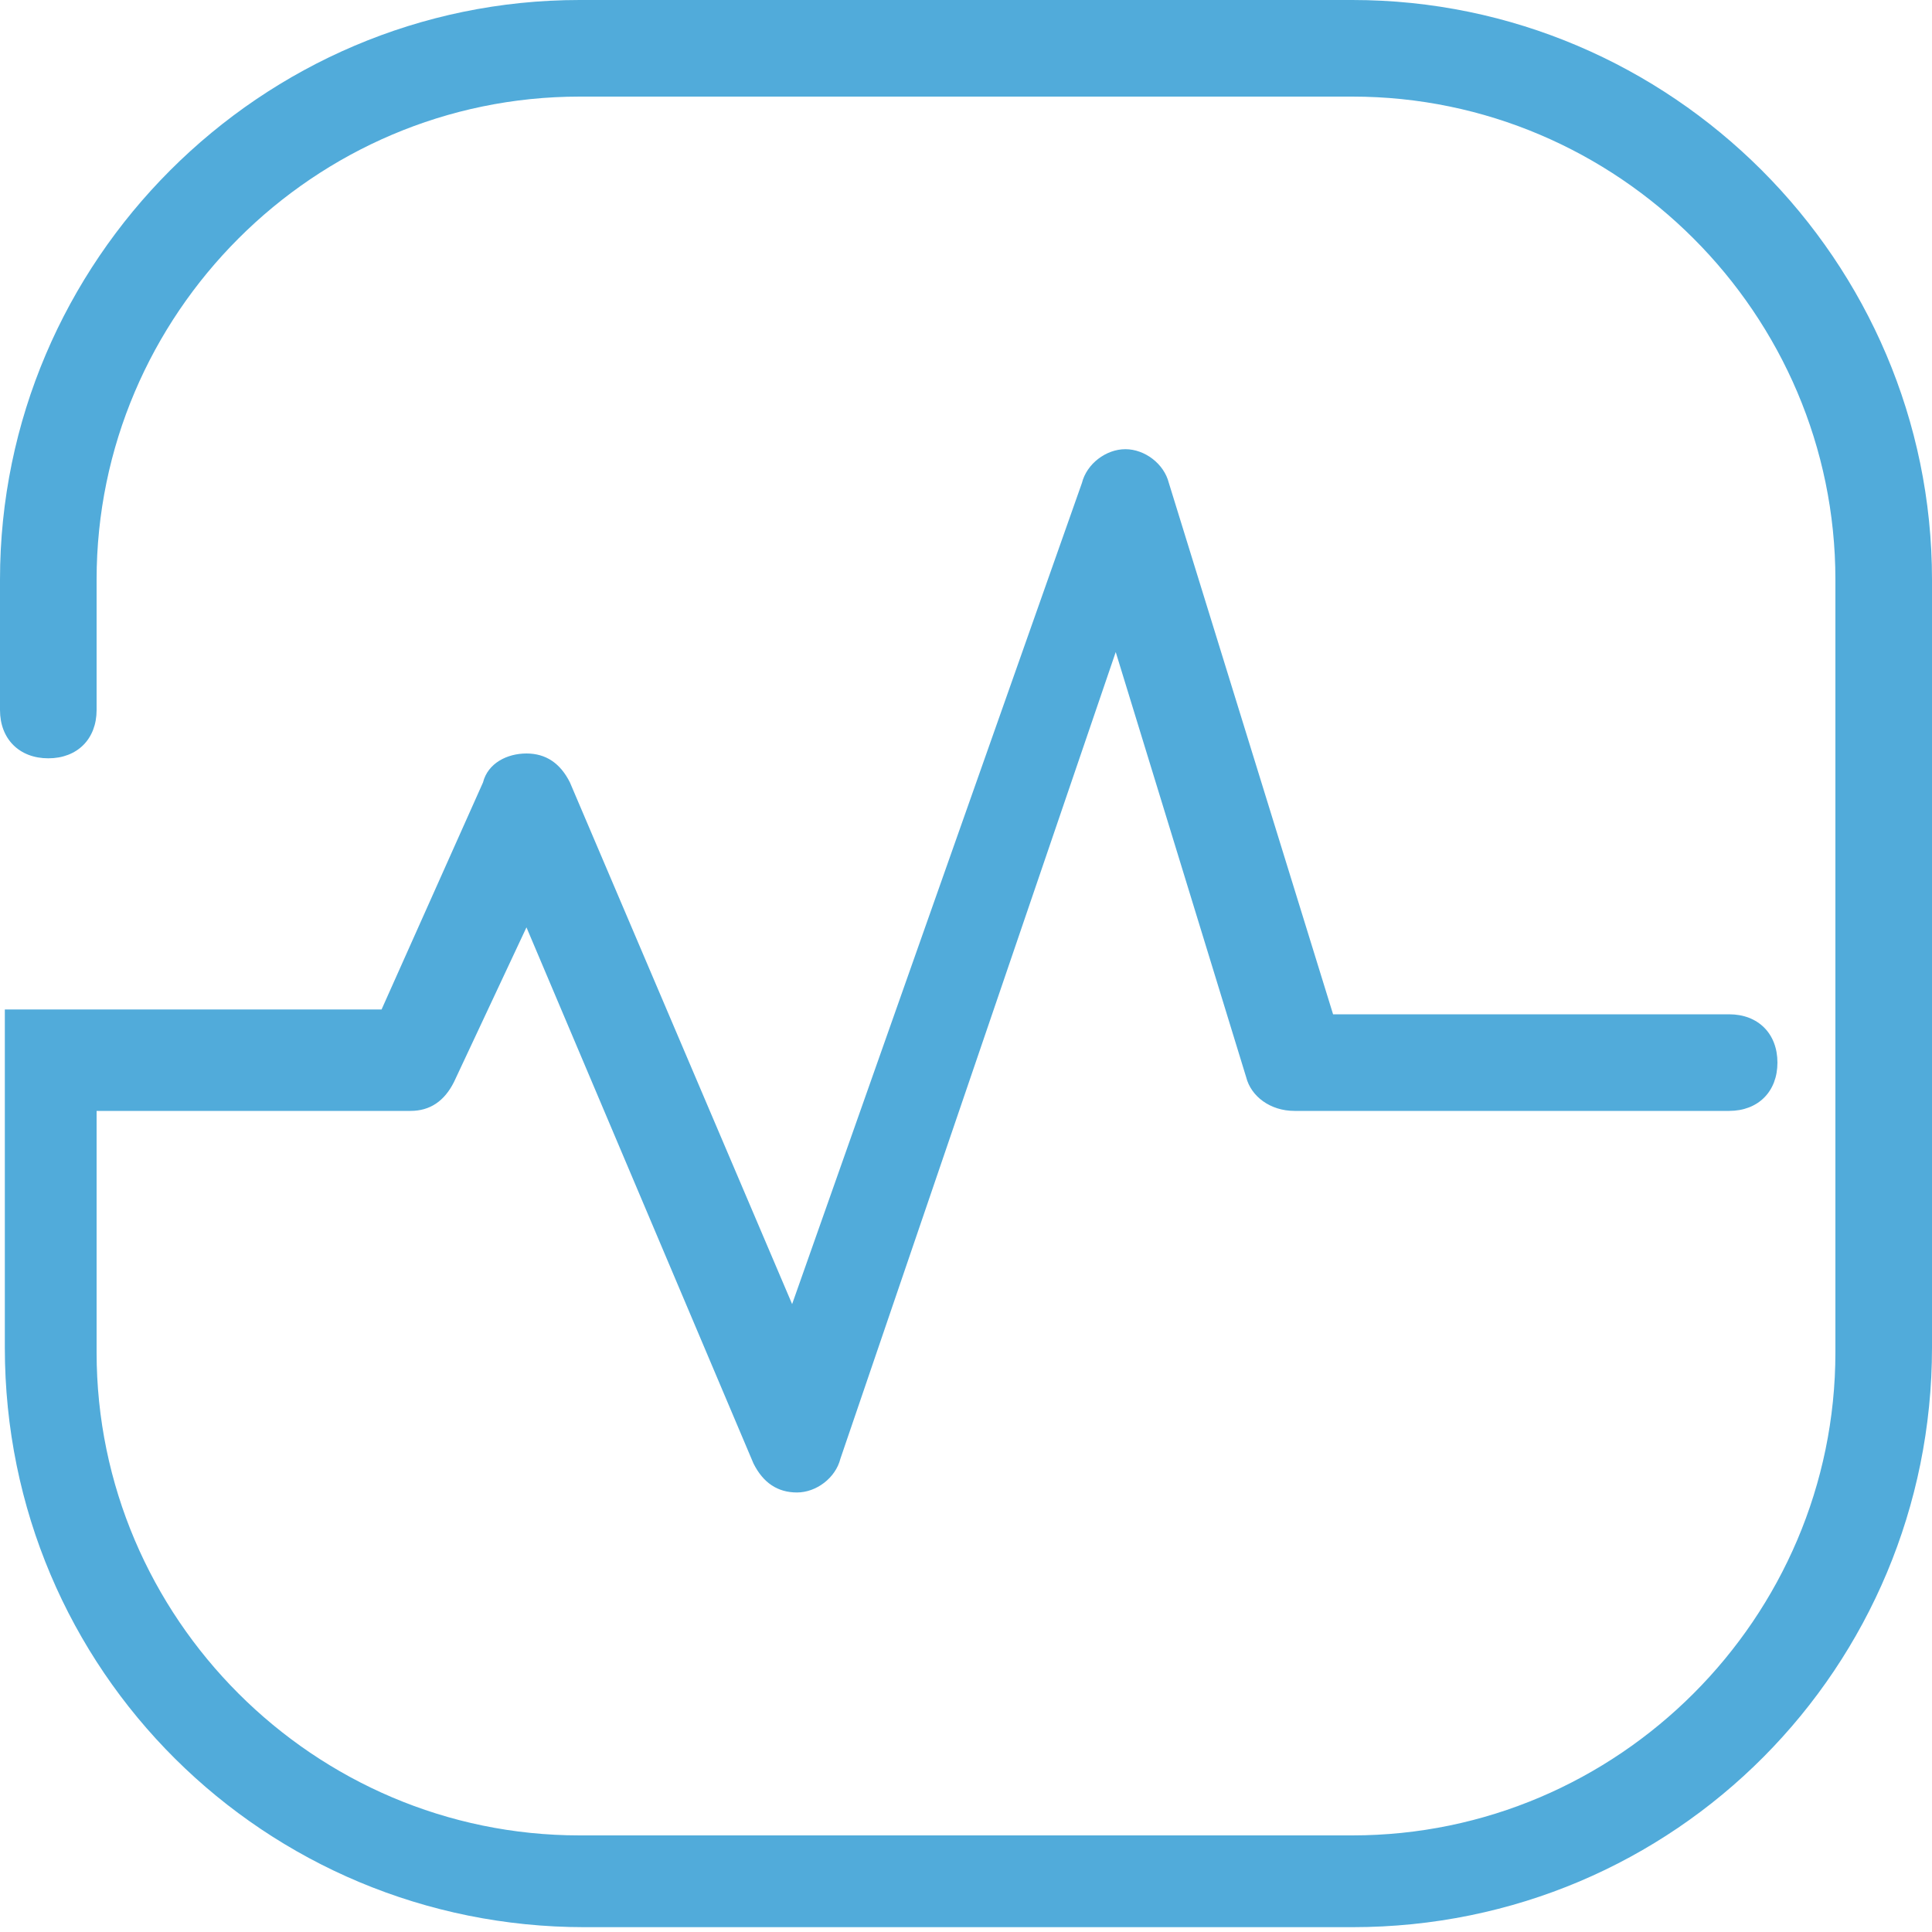 <?xml version="1.0" standalone="no"?><!DOCTYPE svg PUBLIC "-//W3C//DTD SVG 1.1//EN" "http://www.w3.org/Graphics/SVG/1.1/DTD/svg11.dtd"><svg t="1704543386577" class="icon" viewBox="0 0 1024 1024" version="1.1" xmlns="http://www.w3.org/2000/svg" p-id="12481" width="200" height="200" xmlns:xlink="http://www.w3.org/1999/xlink"><path d="M716.8 0 307.2 0C138.24 0 0 138.24 0 307.2l0 69.12 0 0c0 0 0 0 0 0 0 15.36 10.24 25.6 25.6 25.6 15.36 0 25.6-10.24 25.6-25.6 0 0 0 0 0 0l0 0L51.2 307.2C51.2 166.4 166.4 51.2 307.2 51.2L716.8 51.2c140.8 0 256 115.2 256 256L972.8 716.8c0 140.8-115.2 256-256 256L307.2 972.8C166.4 972.8 51.2 857.6 51.2 716.8l0-128 166.4 0c10.24 0 17.92-5.12 23.04-15.36l38.4-81.92 120.32 284.16c5.12 10.24 12.8 15.36 23.04 15.36 0 0 0 0 0 0 10.24 0 20.48-7.68 23.04-17.92l145.92-427.52 69.12 225.28c2.56 10.24 12.8 17.92 25.6 17.92l230.4 0c15.36 0 25.6-10.24 25.6-25.6s-10.24-25.6-25.6-25.6l-209.92 0-87.04-281.6c-2.56-10.24-12.8-17.92-23.04-17.92 0 0 0 0 0 0-10.24 0-20.48 7.68-23.04 17.92L419.84 691.2l-117.76-276.48c-5.12-10.24-12.8-15.36-23.04-15.36-10.24 0-20.48 5.12-23.04 15.36l-53.76 120.32-199.68 0 0 179.2c0 171.52 138.24 307.2 307.2 307.2L716.8 1021.44c171.52 0 307.2-138.24 307.2-307.2L1024 307.2C1024 138.24 885.76 0 716.8 0z" p-id="12482" fill="#51abda"></path></svg>